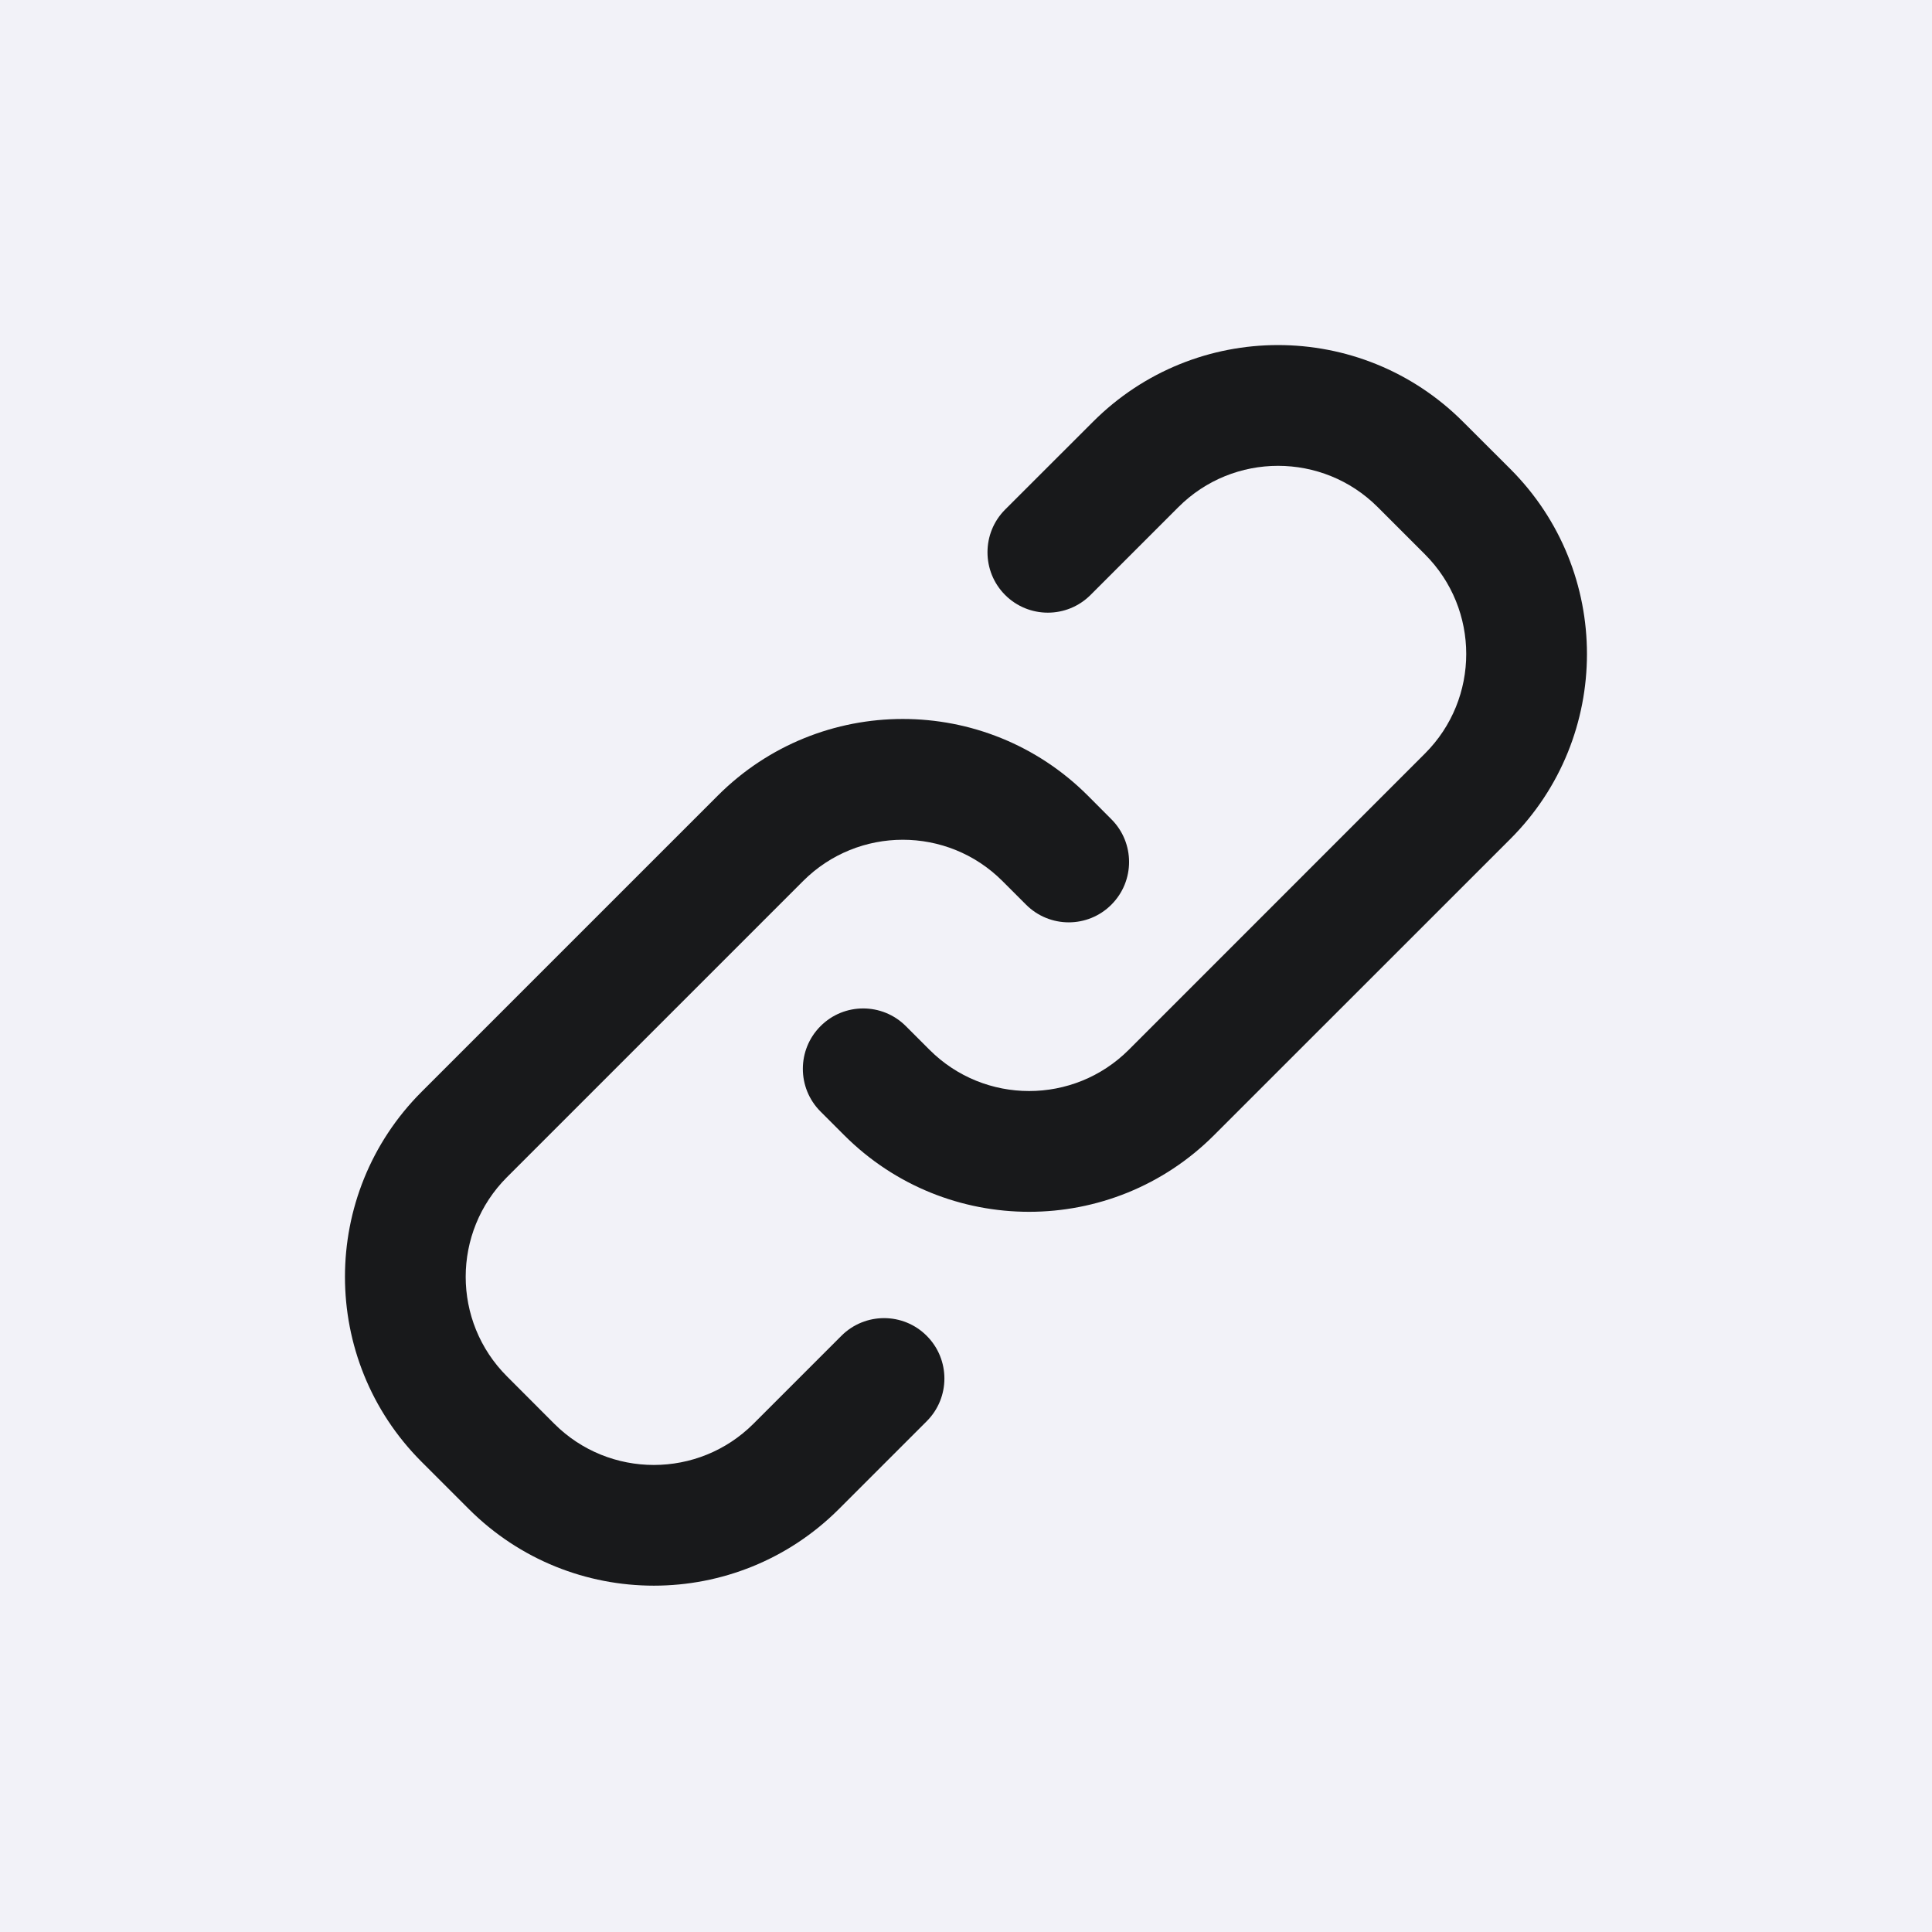 <svg width="24" height="24" viewBox="0 0 24 24" fill="none" xmlns="http://www.w3.org/2000/svg">
<rect width="24" height="24" fill="#F2F2F8"/>
<path fill-rule="evenodd" clip-rule="evenodd" d="M18.174 5.239C16.905 3.969 14.848 3.969 13.578 5.239L12.486 6.33C12.194 6.623 12.194 7.098 12.486 7.391C12.779 7.684 13.254 7.684 13.547 7.391L14.639 6.299C15.322 5.616 16.43 5.616 17.114 6.299L17.701 6.886C18.385 7.57 18.385 8.678 17.701 9.361L14.022 13.041C13.338 13.724 12.23 13.724 11.547 13.041L11.253 12.747C10.96 12.454 10.485 12.454 10.193 12.747C9.9 13.04 9.9 13.515 10.193 13.808L10.486 14.101C11.755 15.371 13.813 15.371 15.082 14.101L18.762 10.422C20.031 9.153 20.031 7.095 18.762 5.826L18.174 5.239ZM5.824 18.746C7.094 20.015 9.151 20.015 10.421 18.746L11.512 17.655C11.805 17.362 11.805 16.887 11.512 16.594C11.22 16.301 10.745 16.301 10.452 16.594L9.36 17.686C8.676 18.369 7.568 18.369 6.885 17.686L6.298 17.098C5.614 16.415 5.614 15.307 6.298 14.623L9.977 10.944C10.661 10.261 11.769 10.261 12.452 10.944L12.746 11.238C13.039 11.531 13.514 11.531 13.806 11.238C14.099 10.945 14.099 10.47 13.806 10.177L13.513 9.883C12.243 8.614 10.186 8.614 8.917 9.883L5.237 13.563C3.968 14.832 3.968 16.89 5.237 18.159L5.824 18.746Z" fill="#18191B"/>
</svg>
